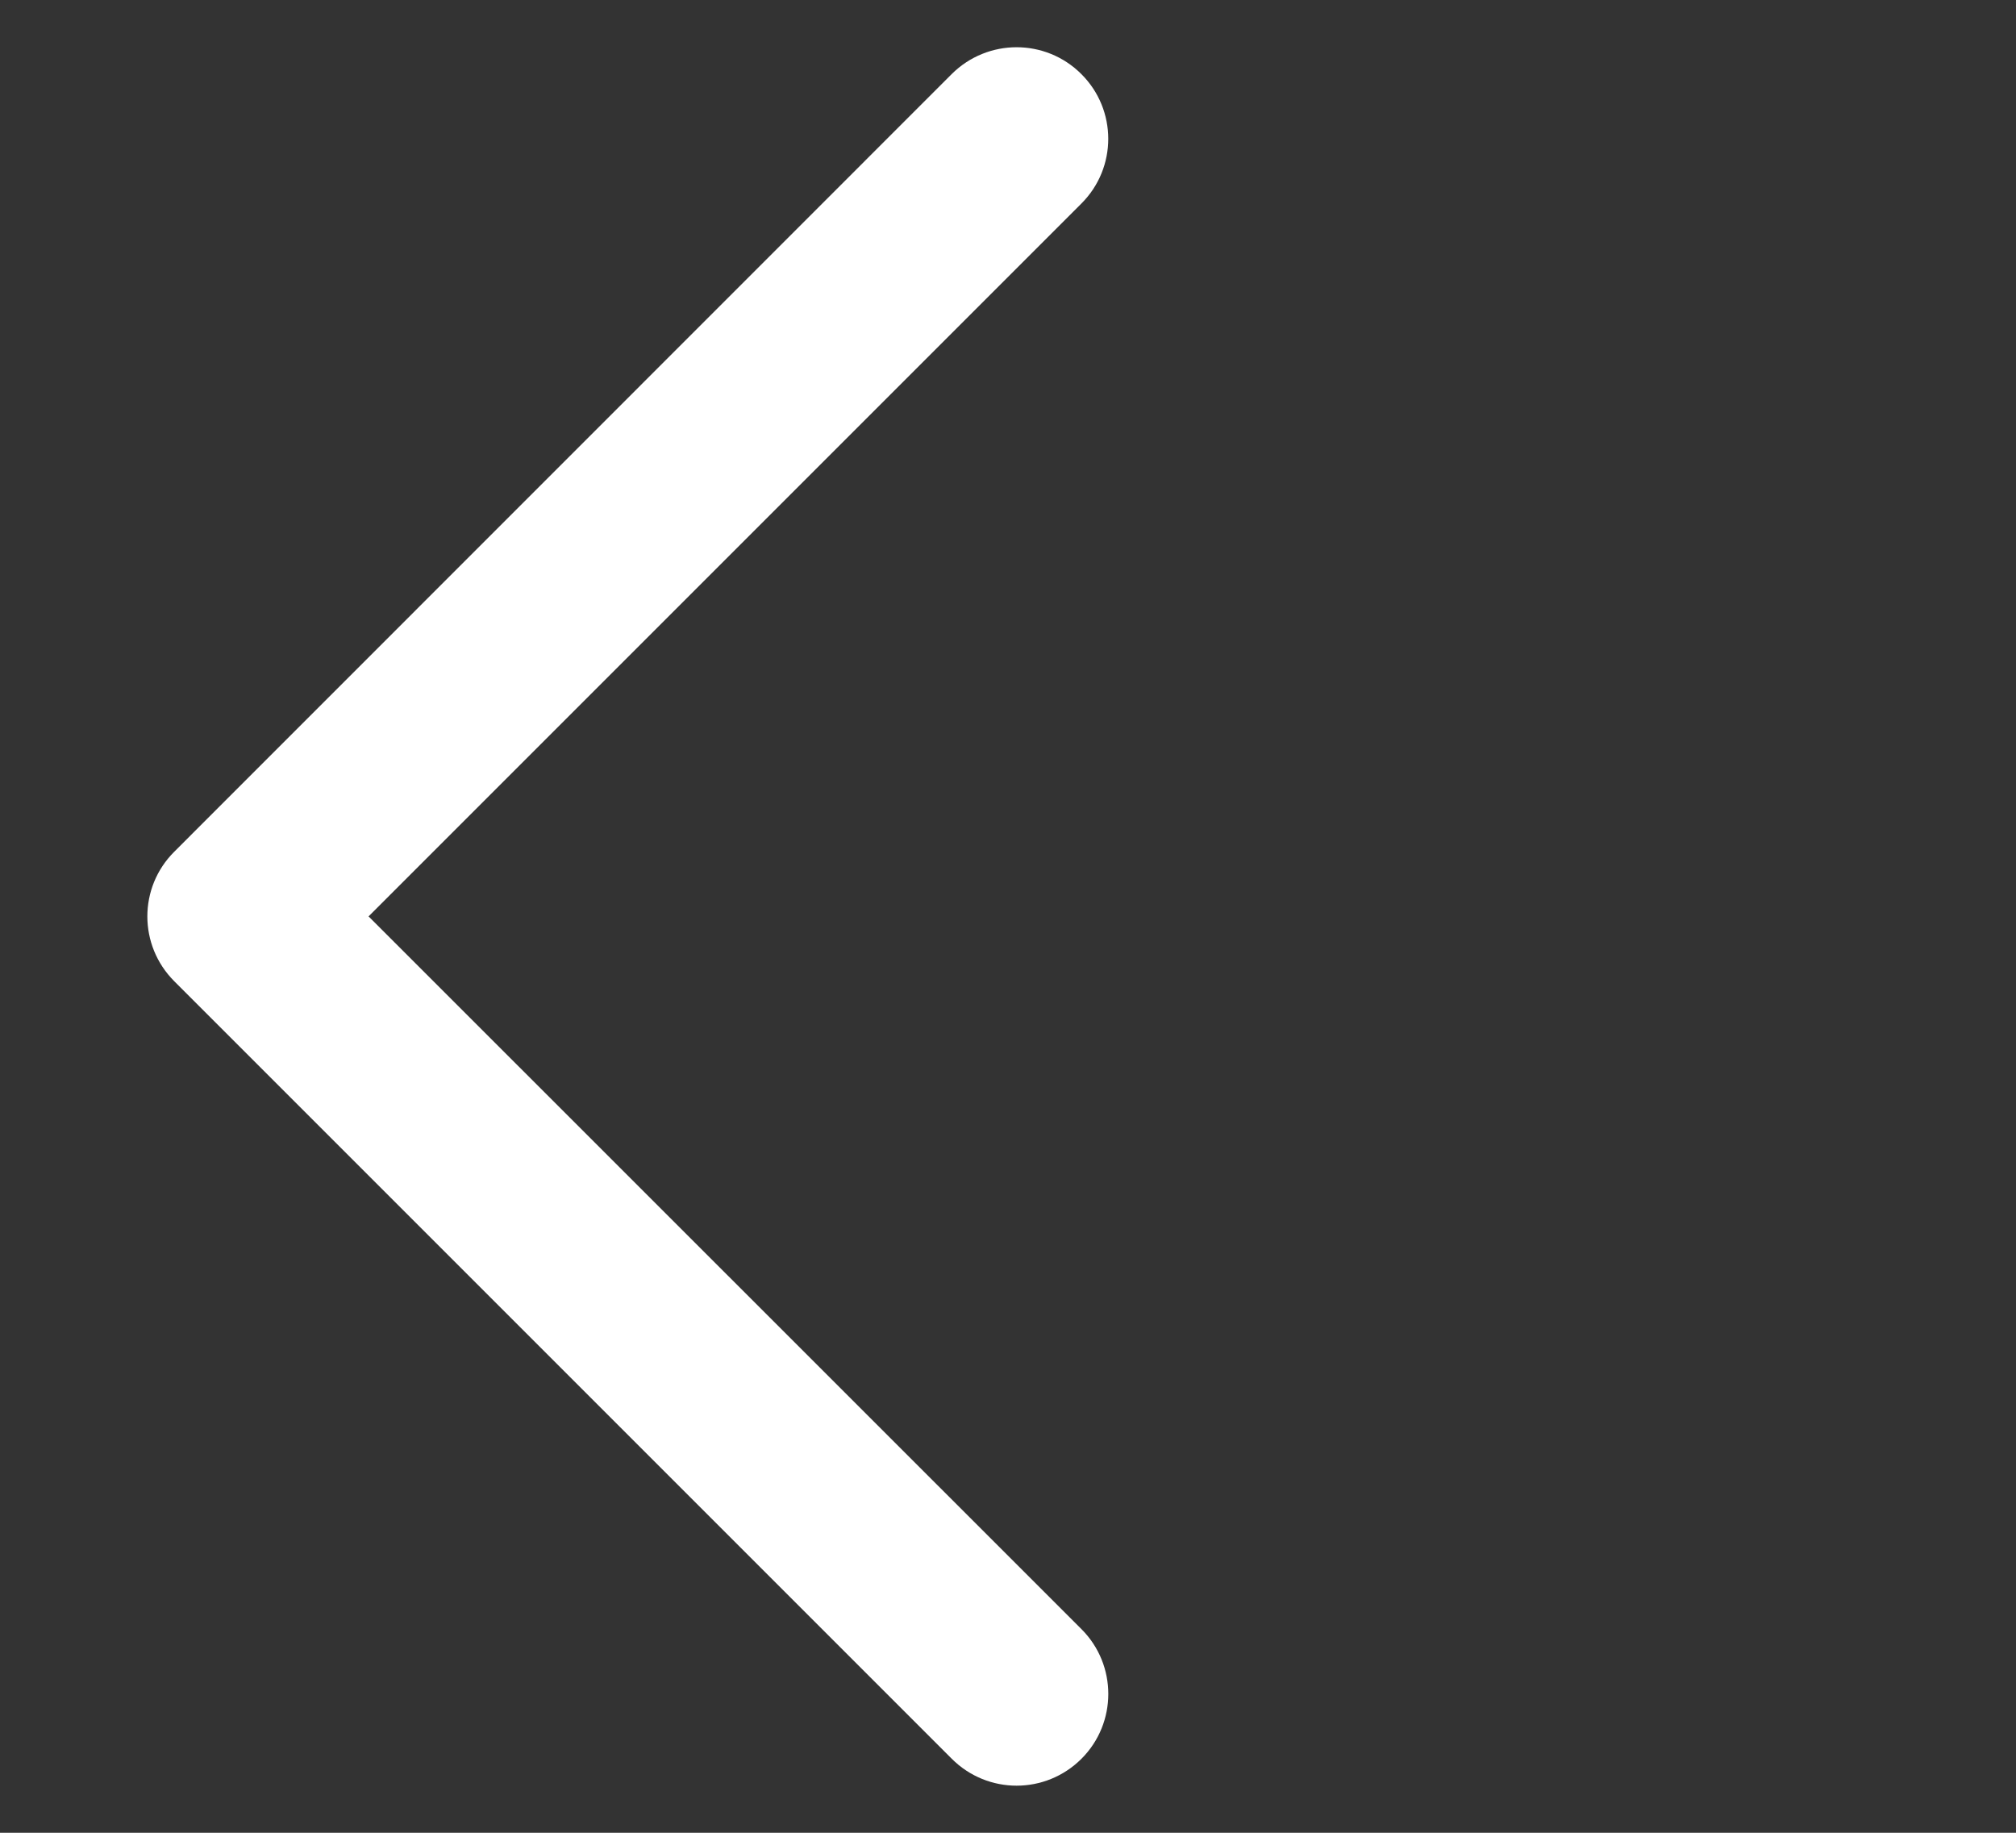 <svg width="11" height="10" viewBox="0 0 11 10" fill="none" xmlns="http://www.w3.org/2000/svg">
<rect x="0" y="0" width="11" height="10" fill="#333333" stroke="none"/>
<path fill-rule="evenodd" clip-rule="evenodd" d="M5.9 0.404C5.705 0.209 5.389 0.209 5.193 0.404L0.951 4.647C0.755 4.842 0.755 5.158 0.951 5.354C0.952 5.355 0.953 5.356 0.955 5.358L5.193 9.596C5.389 9.792 5.705 9.792 5.901 9.596C6.096 9.401 6.096 9.084 5.901 8.889L2.011 5L5.9 1.111C6.096 0.916 6.096 0.599 5.9 0.404Z" fill="#FFFFFF"/>
</svg>
